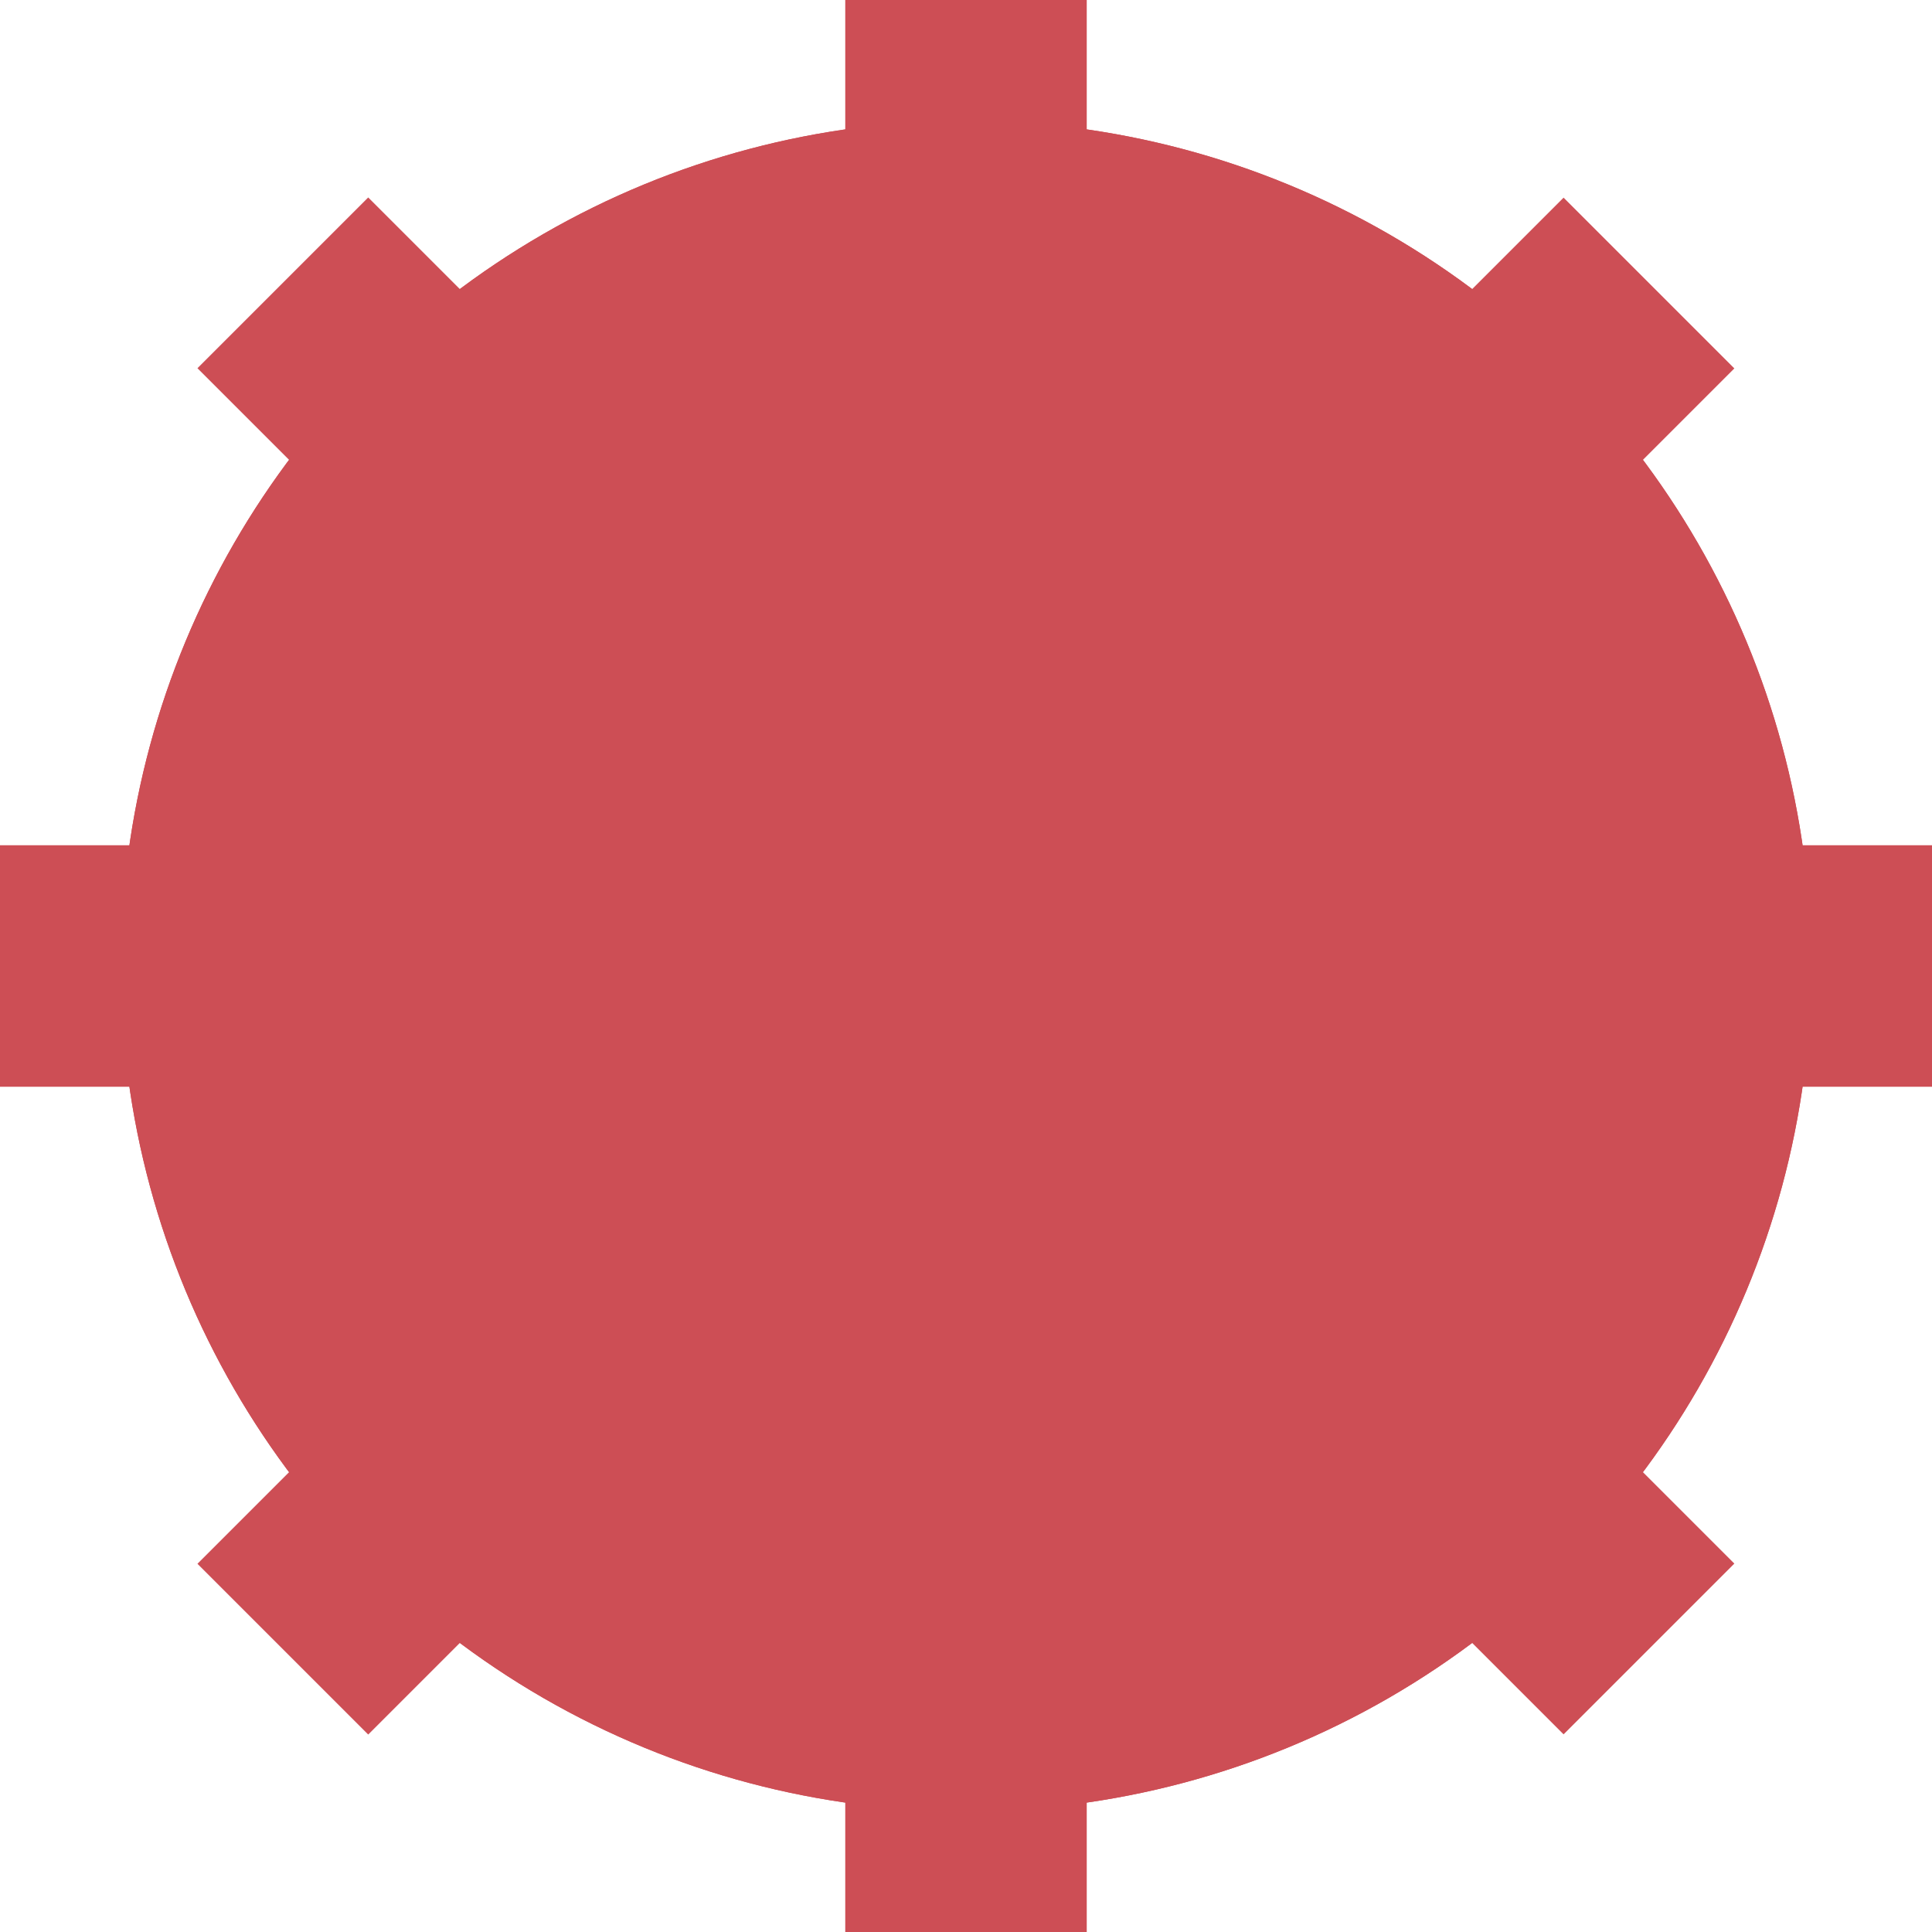 <svg xmlns="http://www.w3.org/2000/svg" viewBox="8321.5 1340.893 8 8"><defs><style>.a{fill:#cd4e55;}.a,.b{stroke:#cd4e55;}.b,.d{fill:none;}.c{stroke:none;}</style></defs><g transform="translate(-2 -1.607)"><g class="a" transform="translate(8324 1343)"><ellipse class="c" cx="3.5" cy="3.5" rx="3.5" ry="3.5"/><ellipse class="d" cx="3.5" cy="3.5" rx="3" ry="3"/></g><line class="b" y2="8" transform="translate(8327.5 1342.5)"/><path class="b" d="M0,0V8" transform="translate(8331.5 1346.5) rotate(90)"/><path class="b" d="M0,0V8" transform="translate(8330.328 1343.672) rotate(45)"/><path class="b" d="M0,0V8" transform="translate(8330.328 1349.328) rotate(135)"/></g></svg>